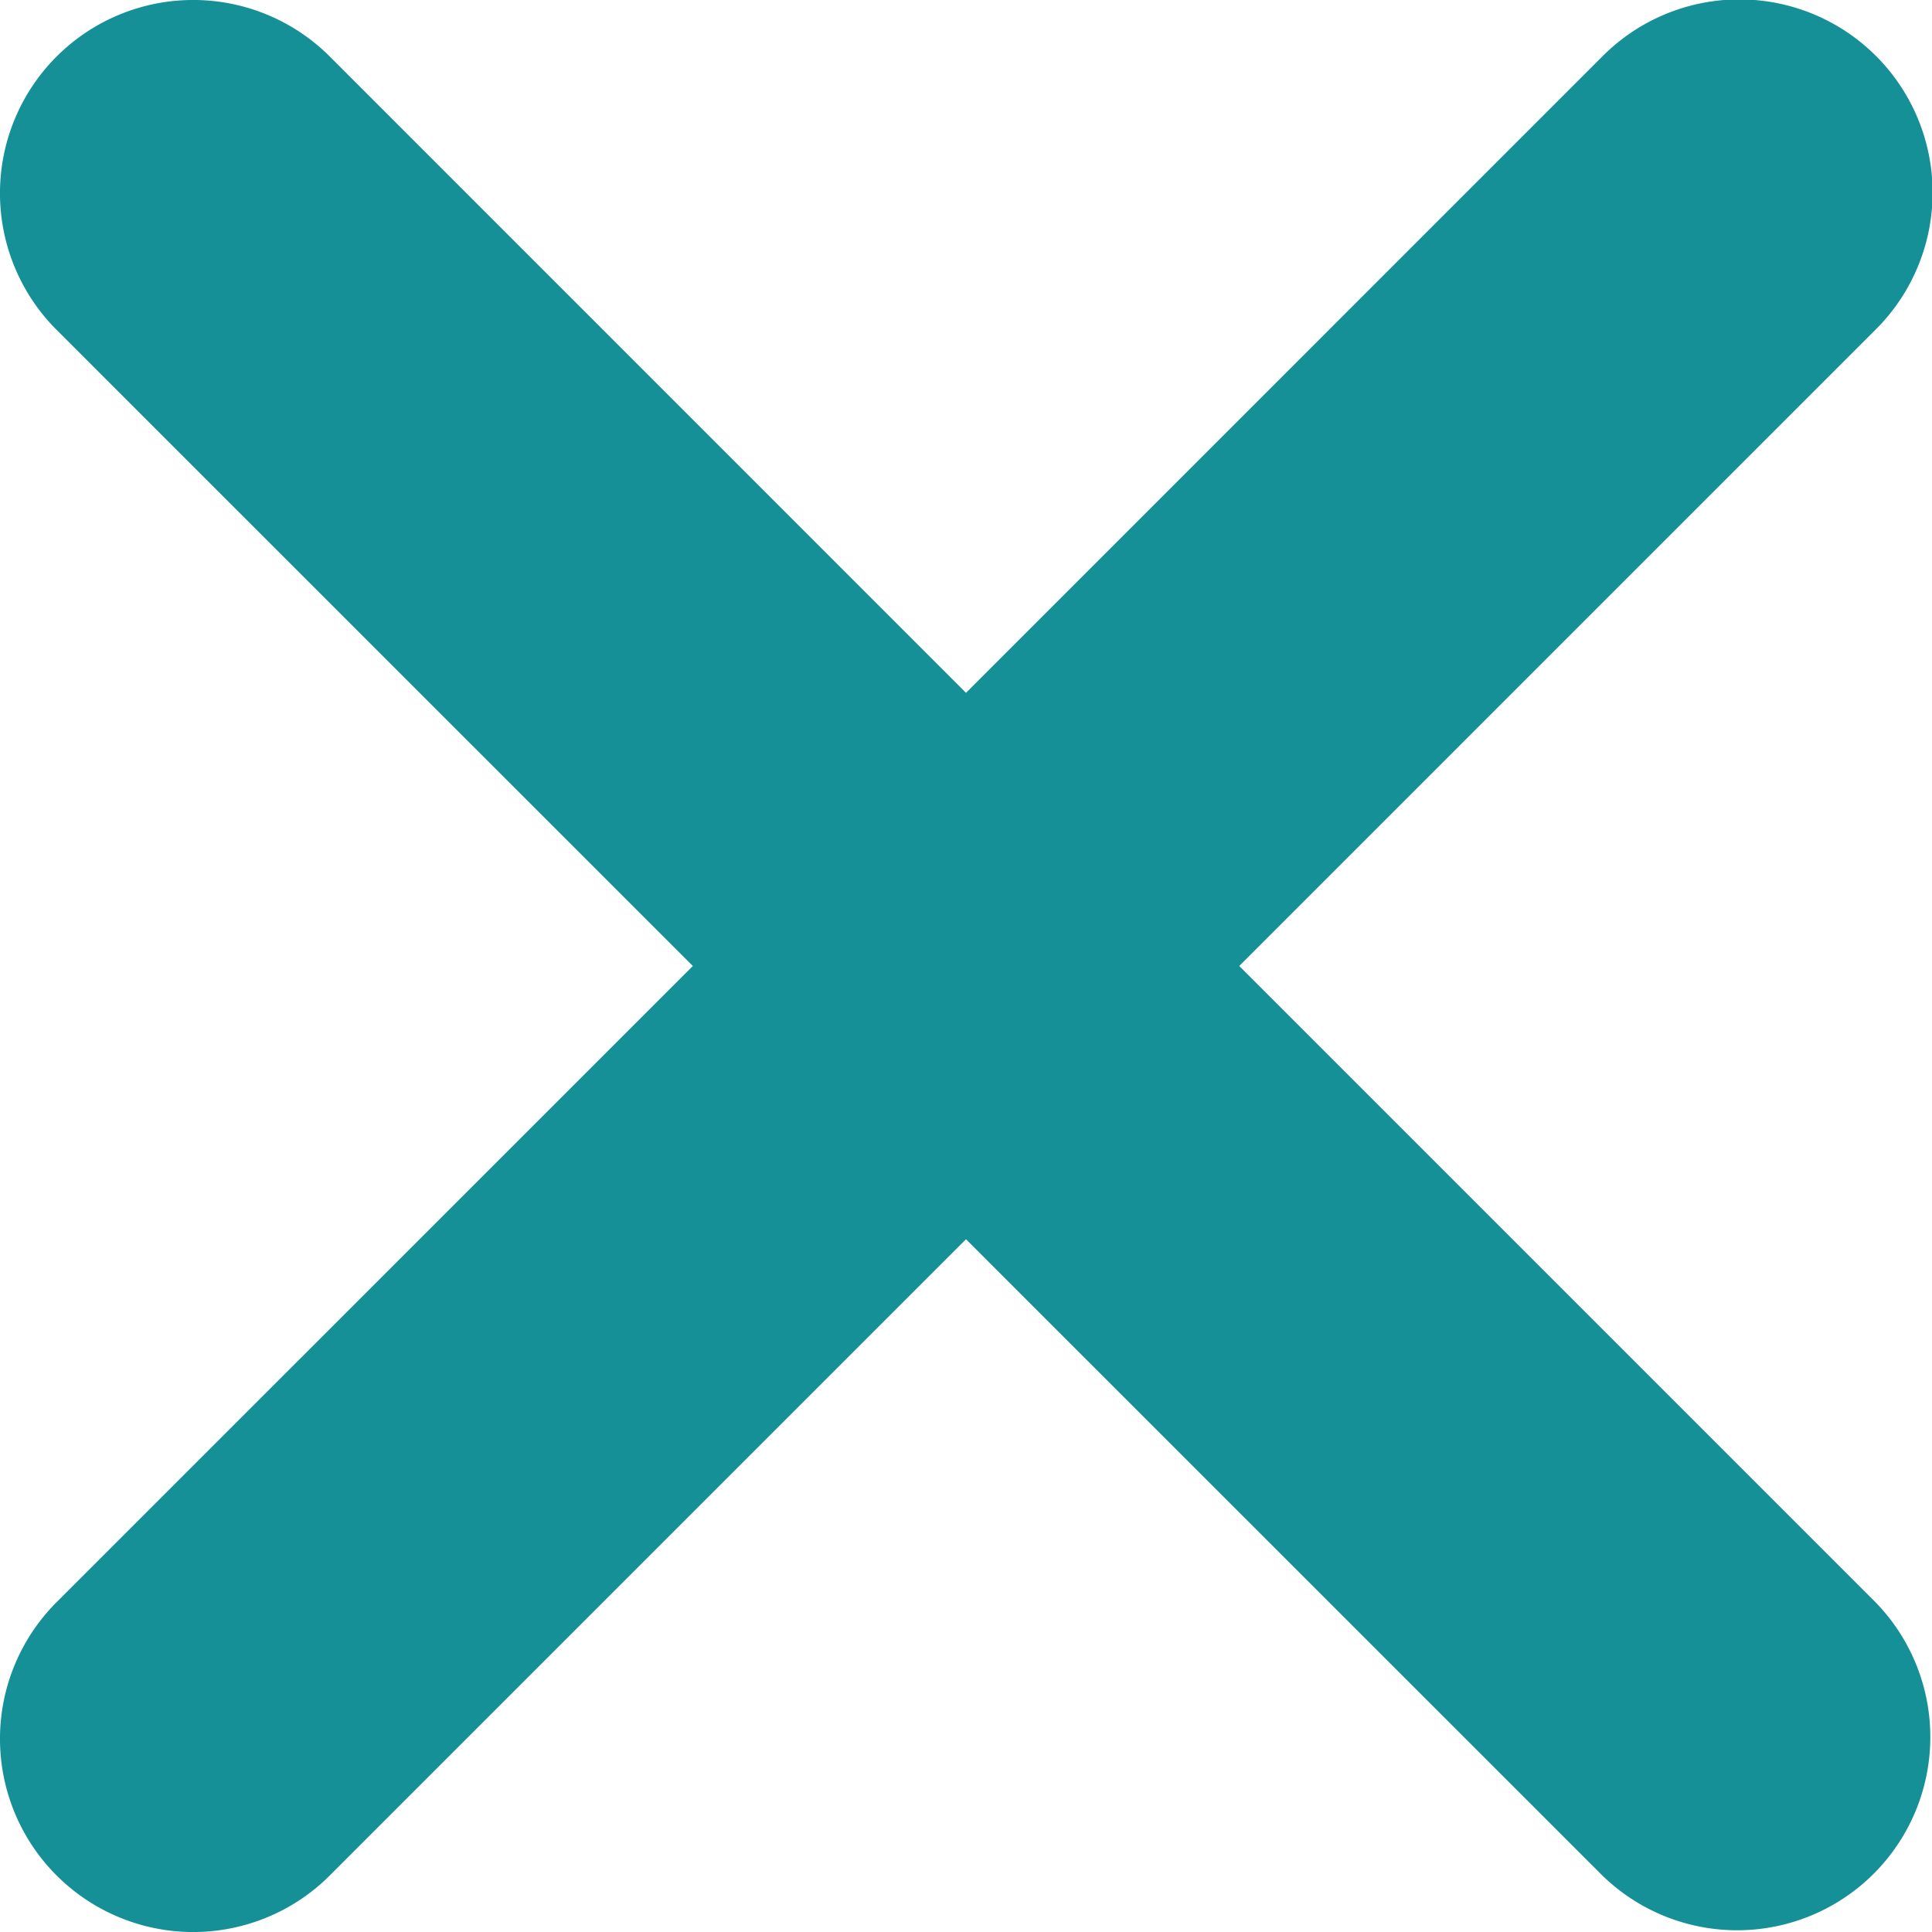 <svg width="50" height="50" viewBox="0 0 50 50" fill="none" xmlns="http://www.w3.org/2000/svg"><path fill-rule="evenodd" clip-rule="evenodd" d="M41.465 1.464a5 5 0 1 1 7.07 7.072L32.072 25l16.465 16.465a5 5 0 0 1-7.071 7.07L25 32.072 8.536 48.536a5 5 0 0 1-7.072-7.071L17.93 25 1.464 8.536a5 5 0 0 1 7.072-7.072L25 17.93 41.465 1.464Z" fill="#159097"/></svg>
